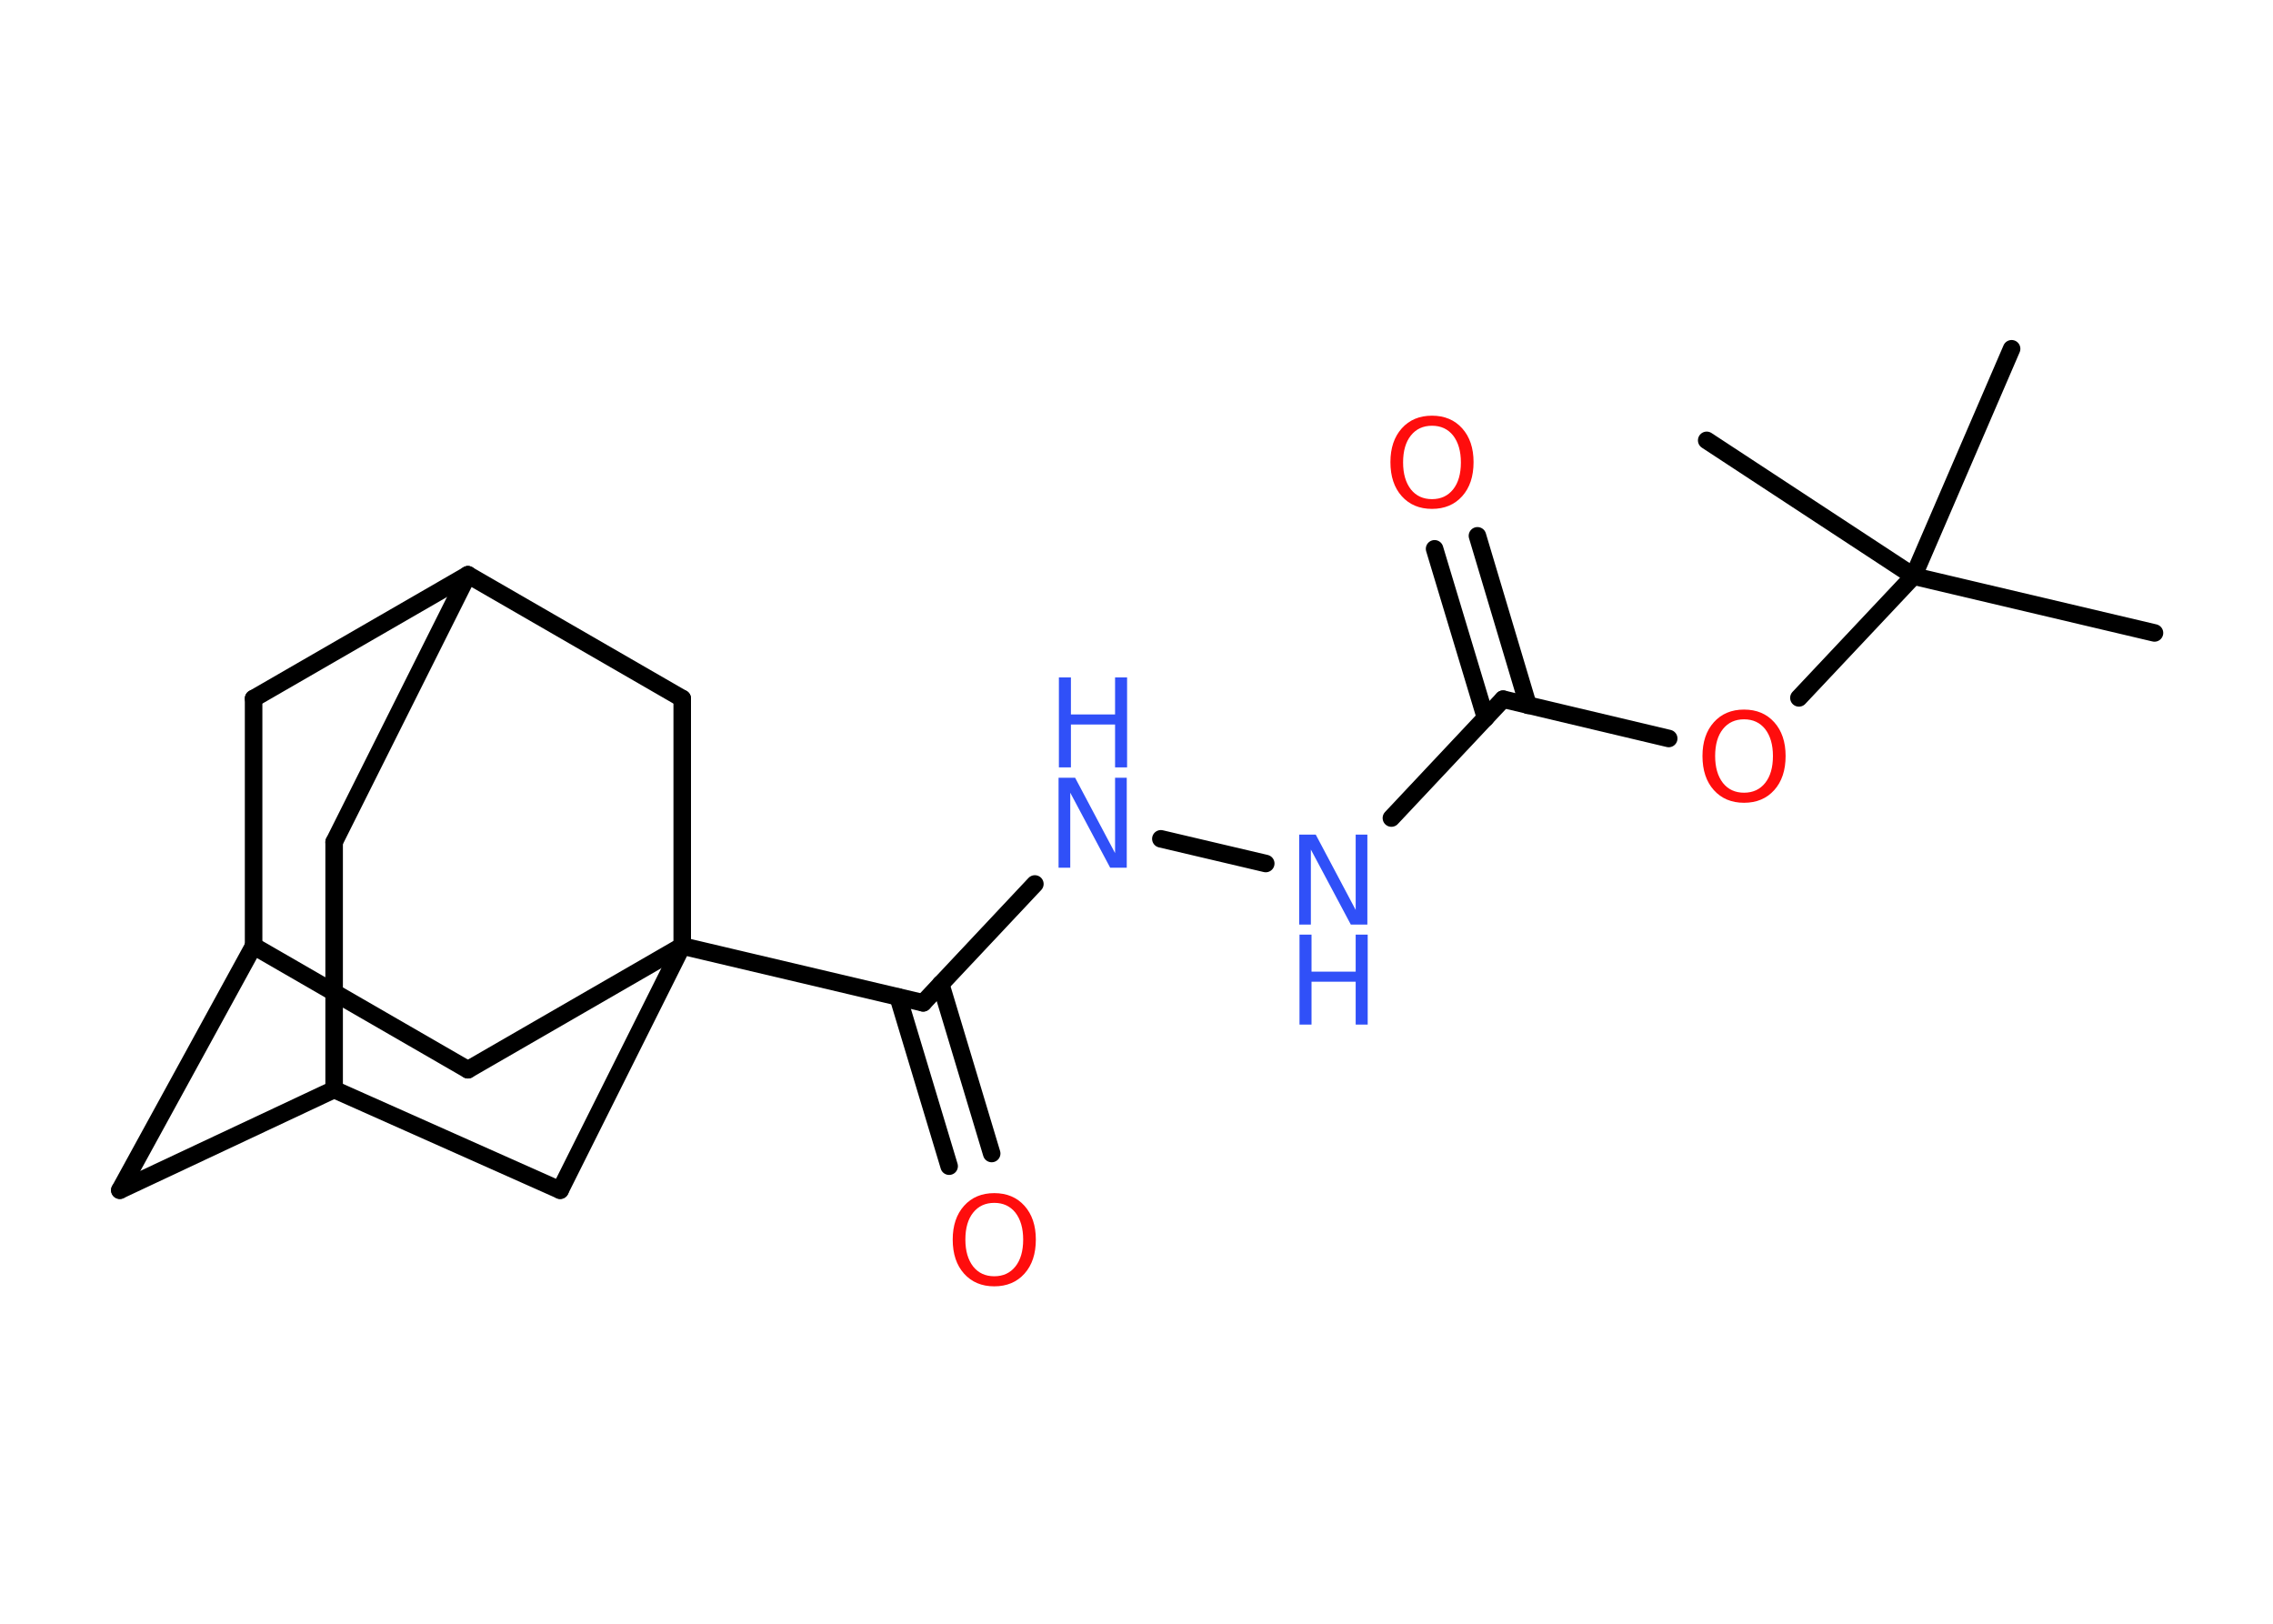 <?xml version='1.0' encoding='UTF-8'?>
<!DOCTYPE svg PUBLIC "-//W3C//DTD SVG 1.1//EN" "http://www.w3.org/Graphics/SVG/1.1/DTD/svg11.dtd">
<svg version='1.2' xmlns='http://www.w3.org/2000/svg' xmlns:xlink='http://www.w3.org/1999/xlink' width='70.0mm' height='50.0mm' viewBox='0 0 70.0 50.0'>
  <desc>Generated by the Chemistry Development Kit (http://github.com/cdk)</desc>
  <g stroke-linecap='round' stroke-linejoin='round' stroke='#000000' stroke-width='.54' fill='#3050F8'>
    <rect x='.0' y='.0' width='70.0' height='50.0' fill='#FFFFFF' stroke='none'/>
    <g id='mol1' class='mol'>
      <line id='mol1bnd1' class='bond' x1='66.35' y1='19.49' x2='58.93' y2='17.74'/>
      <line id='mol1bnd2' class='bond' x1='58.93' y1='17.74' x2='61.95' y2='10.74'/>
      <line id='mol1bnd3' class='bond' x1='58.93' y1='17.74' x2='52.56' y2='13.56'/>
      <line id='mol1bnd4' class='bond' x1='58.93' y1='17.74' x2='55.4' y2='21.49'/>
      <line id='mol1bnd5' class='bond' x1='51.39' y1='22.74' x2='46.29' y2='21.53'/>
      <g id='mol1bnd6' class='bond'>
        <line x1='45.75' y1='22.11' x2='44.18' y2='16.9'/>
        <line x1='47.06' y1='21.72' x2='45.5' y2='16.5'/>
      </g>
      <line id='mol1bnd7' class='bond' x1='46.29' y1='21.53' x2='42.85' y2='25.19'/>
      <line id='mol1bnd8' class='bond' x1='38.98' y1='26.59' x2='35.75' y2='25.83'/>
      <line id='mol1bnd9' class='bond' x1='31.87' y1='27.22' x2='28.43' y2='30.88'/>
      <g id='mol1bnd10' class='bond'>
        <line x1='28.97' y1='30.3' x2='30.54' y2='35.52'/>
        <line x1='27.66' y1='30.7' x2='29.23' y2='35.91'/>
      </g>
      <line id='mol1bnd11' class='bond' x1='28.43' y1='30.88' x2='21.01' y2='29.13'/>
      <line id='mol1bnd12' class='bond' x1='21.01' y1='29.13' x2='14.41' y2='32.94'/>
      <line id='mol1bnd13' class='bond' x1='14.41' y1='32.94' x2='7.81' y2='29.13'/>
      <line id='mol1bnd14' class='bond' x1='7.81' y1='29.13' x2='3.69' y2='36.65'/>
      <line id='mol1bnd15' class='bond' x1='3.69' y1='36.65' x2='10.29' y2='33.55'/>
      <line id='mol1bnd16' class='bond' x1='10.29' y1='33.55' x2='10.29' y2='25.93'/>
      <line id='mol1bnd17' class='bond' x1='10.29' y1='25.93' x2='14.41' y2='17.7'/>
      <line id='mol1bnd18' class='bond' x1='14.41' y1='17.7' x2='7.81' y2='21.51'/>
      <line id='mol1bnd19' class='bond' x1='7.81' y1='29.13' x2='7.81' y2='21.51'/>
      <line id='mol1bnd20' class='bond' x1='14.41' y1='17.7' x2='21.01' y2='21.51'/>
      <line id='mol1bnd21' class='bond' x1='21.01' y1='29.13' x2='21.01' y2='21.51'/>
      <line id='mol1bnd22' class='bond' x1='10.29' y1='33.55' x2='17.25' y2='36.65'/>
      <line id='mol1bnd23' class='bond' x1='21.01' y1='29.13' x2='17.25' y2='36.65'/>
      <path id='mol1atm5' class='atom' d='M53.71 22.15q-.41 .0 -.65 .3q-.24 .3 -.24 .83q.0 .52 .24 .83q.24 .3 .65 .3q.41 .0 .65 -.3q.24 -.3 .24 -.83q.0 -.52 -.24 -.83q-.24 -.3 -.65 -.3zM53.71 21.85q.58 .0 .93 .39q.35 .39 .35 1.04q.0 .66 -.35 1.05q-.35 .39 -.93 .39q-.58 .0 -.93 -.39q-.35 -.39 -.35 -1.05q.0 -.65 .35 -1.04q.35 -.39 .93 -.39z' stroke='none' fill='#FF0D0D'/>
      <path id='mol1atm7' class='atom' d='M44.1 13.11q-.41 .0 -.65 .3q-.24 .3 -.24 .83q.0 .52 .24 .83q.24 .3 .65 .3q.41 .0 .65 -.3q.24 -.3 .24 -.83q.0 -.52 -.24 -.83q-.24 -.3 -.65 -.3zM44.1 12.8q.58 .0 .93 .39q.35 .39 .35 1.04q.0 .66 -.35 1.05q-.35 .39 -.93 .39q-.58 .0 -.93 -.39q-.35 -.39 -.35 -1.05q.0 -.65 .35 -1.04q.35 -.39 .93 -.39z' stroke='none' fill='#FF0D0D'/>
      <g id='mol1atm8' class='atom'>
        <path d='M40.02 25.7h.5l1.23 2.32v-2.32h.36v2.77h-.51l-1.23 -2.31v2.31h-.36v-2.77z' stroke='none'/>
        <path d='M40.02 28.78h.37v1.14h1.36v-1.14h.37v2.77h-.37v-1.32h-1.36v1.32h-.37v-2.77z' stroke='none'/>
      </g>
      <g id='mol1atm9' class='atom'>
        <path d='M32.61 23.95h.5l1.23 2.32v-2.32h.36v2.77h-.51l-1.23 -2.31v2.31h-.36v-2.77z' stroke='none'/>
        <path d='M32.61 20.86h.37v1.14h1.36v-1.14h.37v2.77h-.37v-1.32h-1.36v1.32h-.37v-2.77z' stroke='none'/>
      </g>
      <path id='mol1atm11' class='atom' d='M30.62 37.04q-.41 .0 -.65 .3q-.24 .3 -.24 .83q.0 .52 .24 .83q.24 .3 .65 .3q.41 .0 .65 -.3q.24 -.3 .24 -.83q.0 -.52 -.24 -.83q-.24 -.3 -.65 -.3zM30.62 36.74q.58 .0 .93 .39q.35 .39 .35 1.04q.0 .66 -.35 1.05q-.35 .39 -.93 .39q-.58 .0 -.93 -.39q-.35 -.39 -.35 -1.05q.0 -.65 .35 -1.04q.35 -.39 .93 -.39z' stroke='none' fill='#FF0D0D'/>
    </g>
  </g>
</svg>
